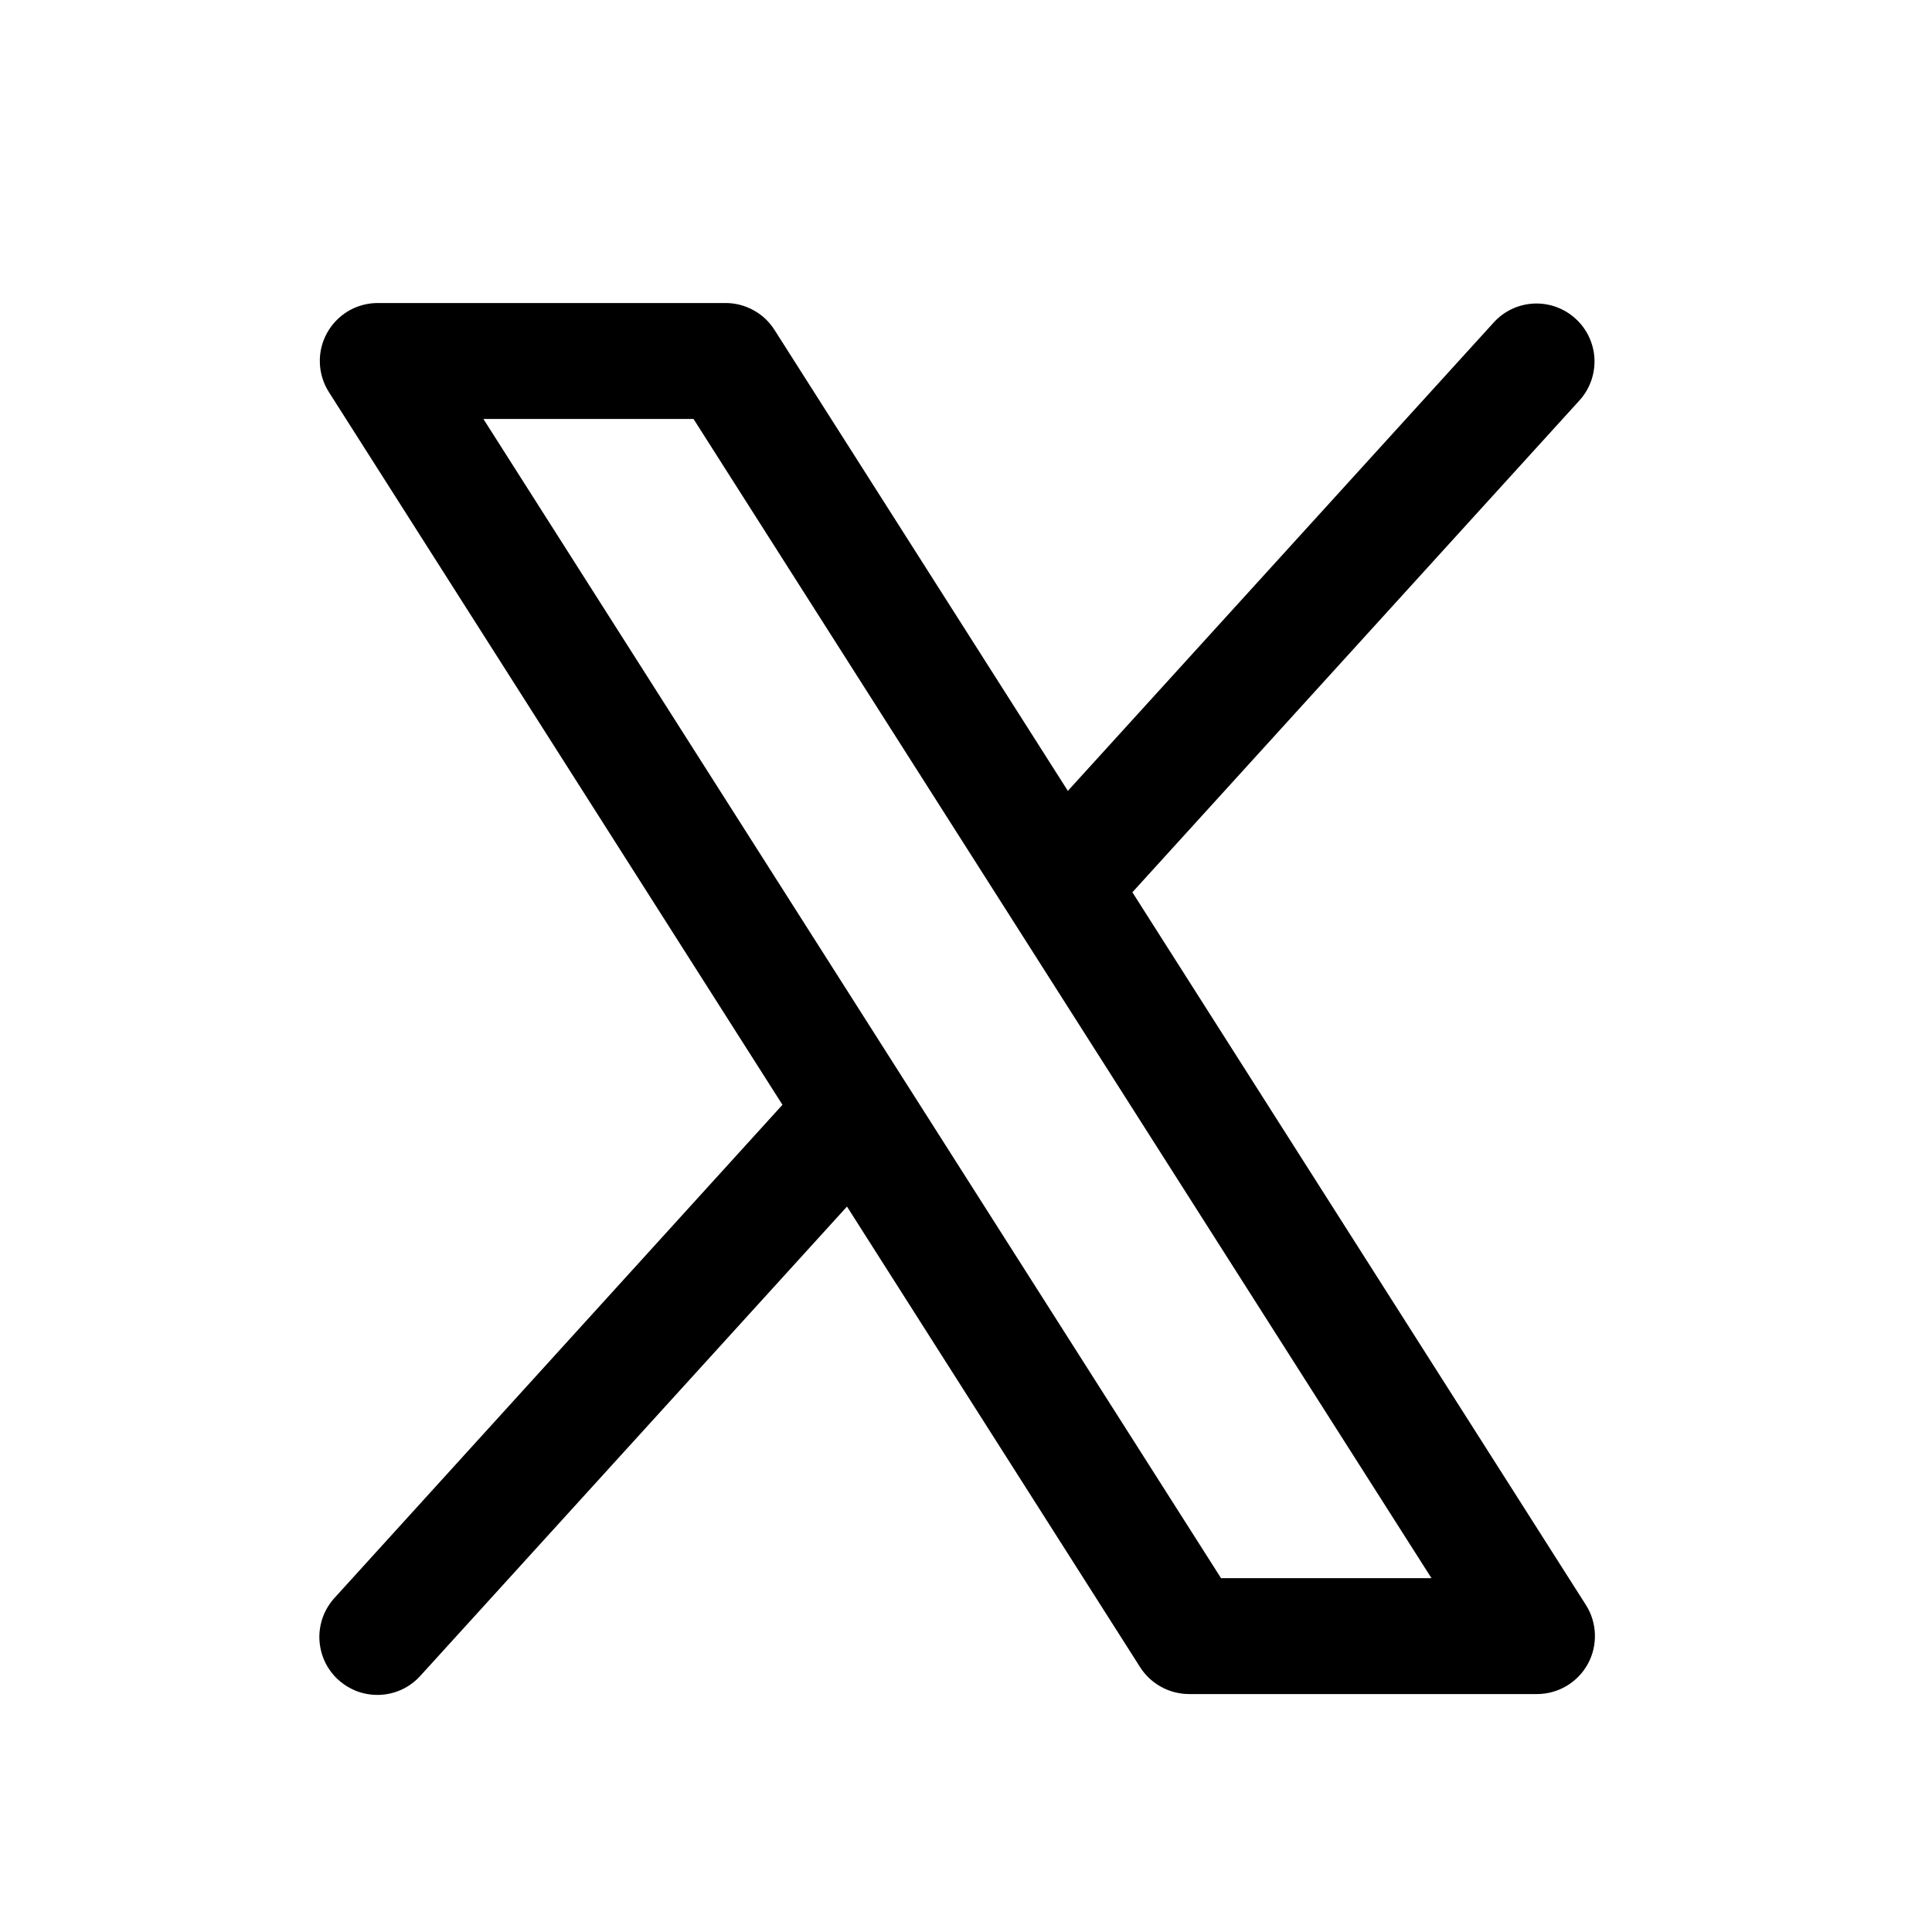 <svg width="25" height="25" viewBox="0 0 25 25" fill="none" xmlns="http://www.w3.org/2000/svg">
<g id="XLogo">
<path id="Vector" d="M20.522 20.769L14.653 11.546L20.444 5.175C20.575 5.028 20.642 4.834 20.632 4.637C20.621 4.44 20.533 4.255 20.387 4.123C20.241 3.99 20.049 3.92 19.852 3.928C19.654 3.936 19.468 4.022 19.334 4.167L13.818 10.234L10.022 4.269C9.954 4.162 9.861 4.074 9.75 4.014C9.639 3.953 9.515 3.921 9.389 3.921H4.889C4.754 3.921 4.622 3.957 4.507 4.025C4.391 4.094 4.296 4.192 4.231 4.31C4.166 4.428 4.134 4.561 4.139 4.695C4.143 4.83 4.184 4.961 4.256 5.074L10.125 14.296L4.334 20.671C4.266 20.744 4.214 20.829 4.179 20.922C4.145 21.015 4.129 21.114 4.133 21.213C4.138 21.313 4.161 21.41 4.203 21.5C4.245 21.59 4.305 21.671 4.378 21.737C4.452 21.804 4.538 21.855 4.631 21.889C4.725 21.922 4.824 21.936 4.923 21.931C5.022 21.926 5.119 21.901 5.209 21.858C5.298 21.815 5.378 21.754 5.444 21.68L10.96 15.613L14.756 21.578C14.824 21.683 14.918 21.77 15.029 21.83C15.139 21.89 15.263 21.921 15.389 21.921H19.889C20.023 21.921 20.155 21.885 20.271 21.816C20.386 21.748 20.481 21.65 20.546 21.532C20.611 21.414 20.642 21.281 20.638 21.147C20.634 21.013 20.594 20.882 20.522 20.769ZM15.8 20.421L6.255 5.421H8.974L18.523 20.421H15.8Z" fill="black"/>
</g>
</svg>
